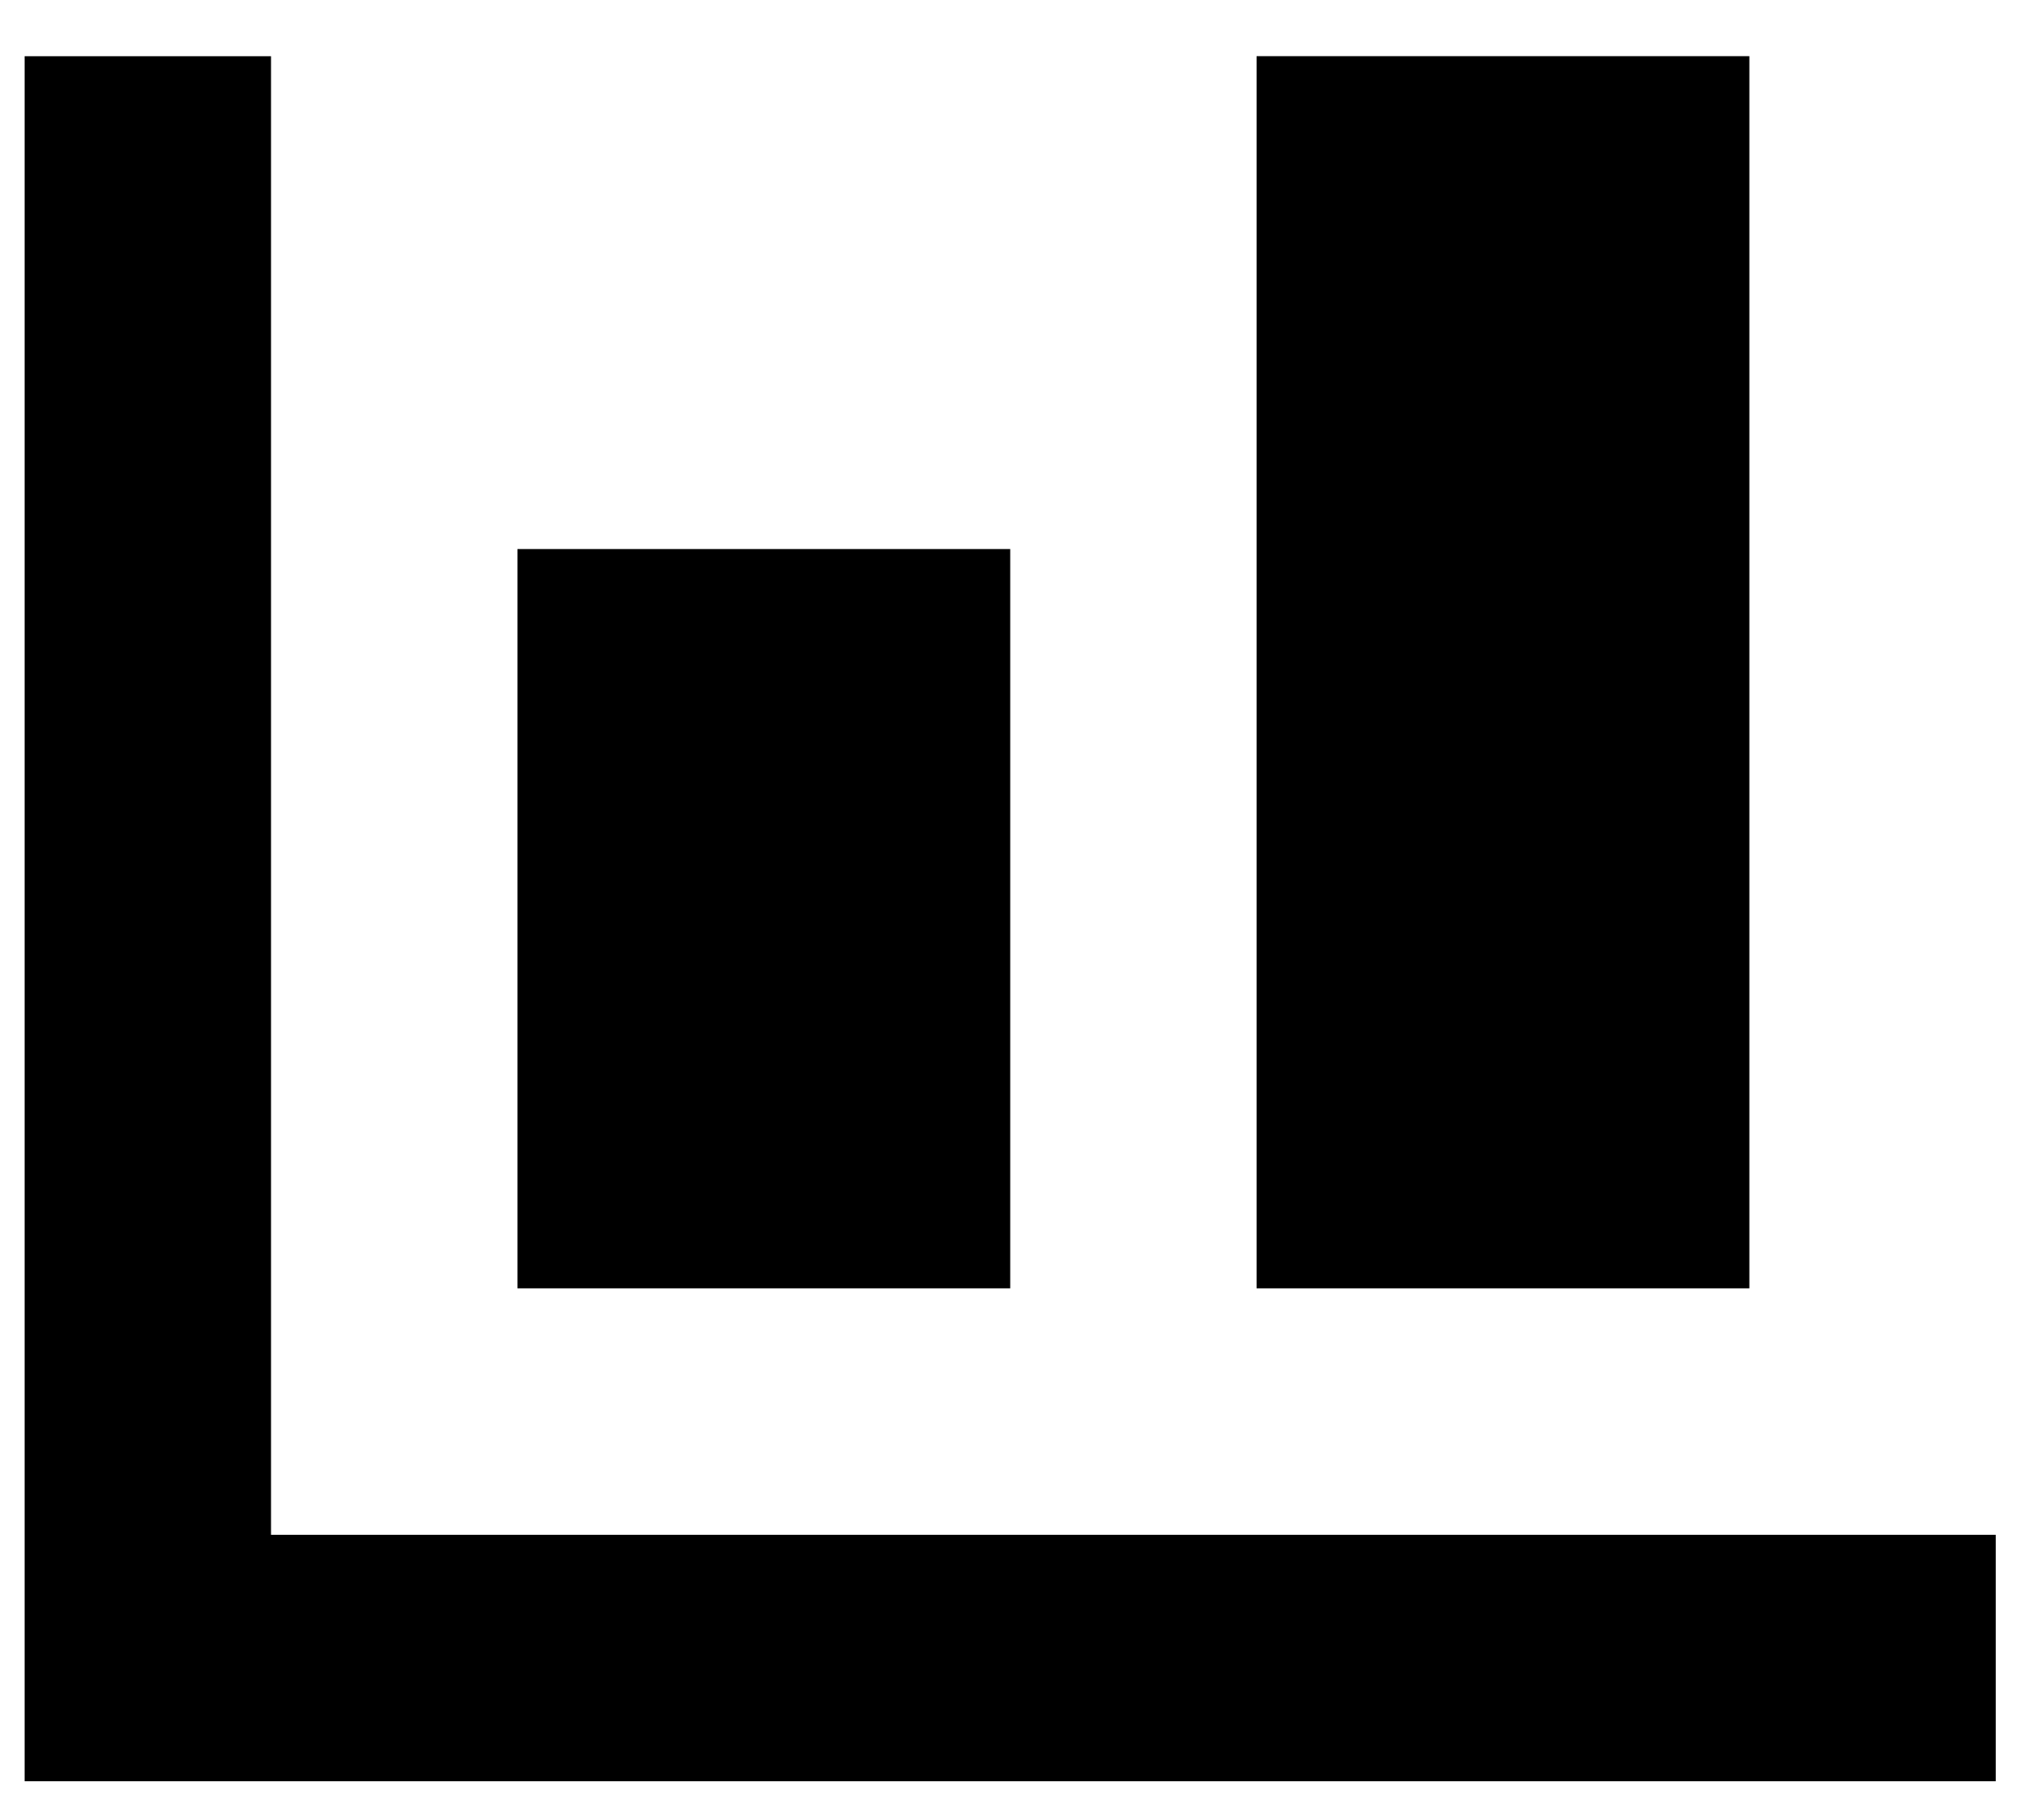 <svg width="34" height="30" viewBox="0 0 34 30" xmlns="http://www.w3.org/2000/svg" xmlns:sketch="http://www.bohemiancoding.com/sketch/ns"><title>bar-chart</title><desc>Created with Sketch.</desc><path d="M.41.934v28.689h32.787v-4.098h-28.689v-24.59h-4.098zm20.492 0v20.492h8.197v-20.492h-8.197zm-12.295 8.197v12.295h8.197v-12.295h-8.197z" sketch:type="MSShapeGroup" fill="#000"/></svg>